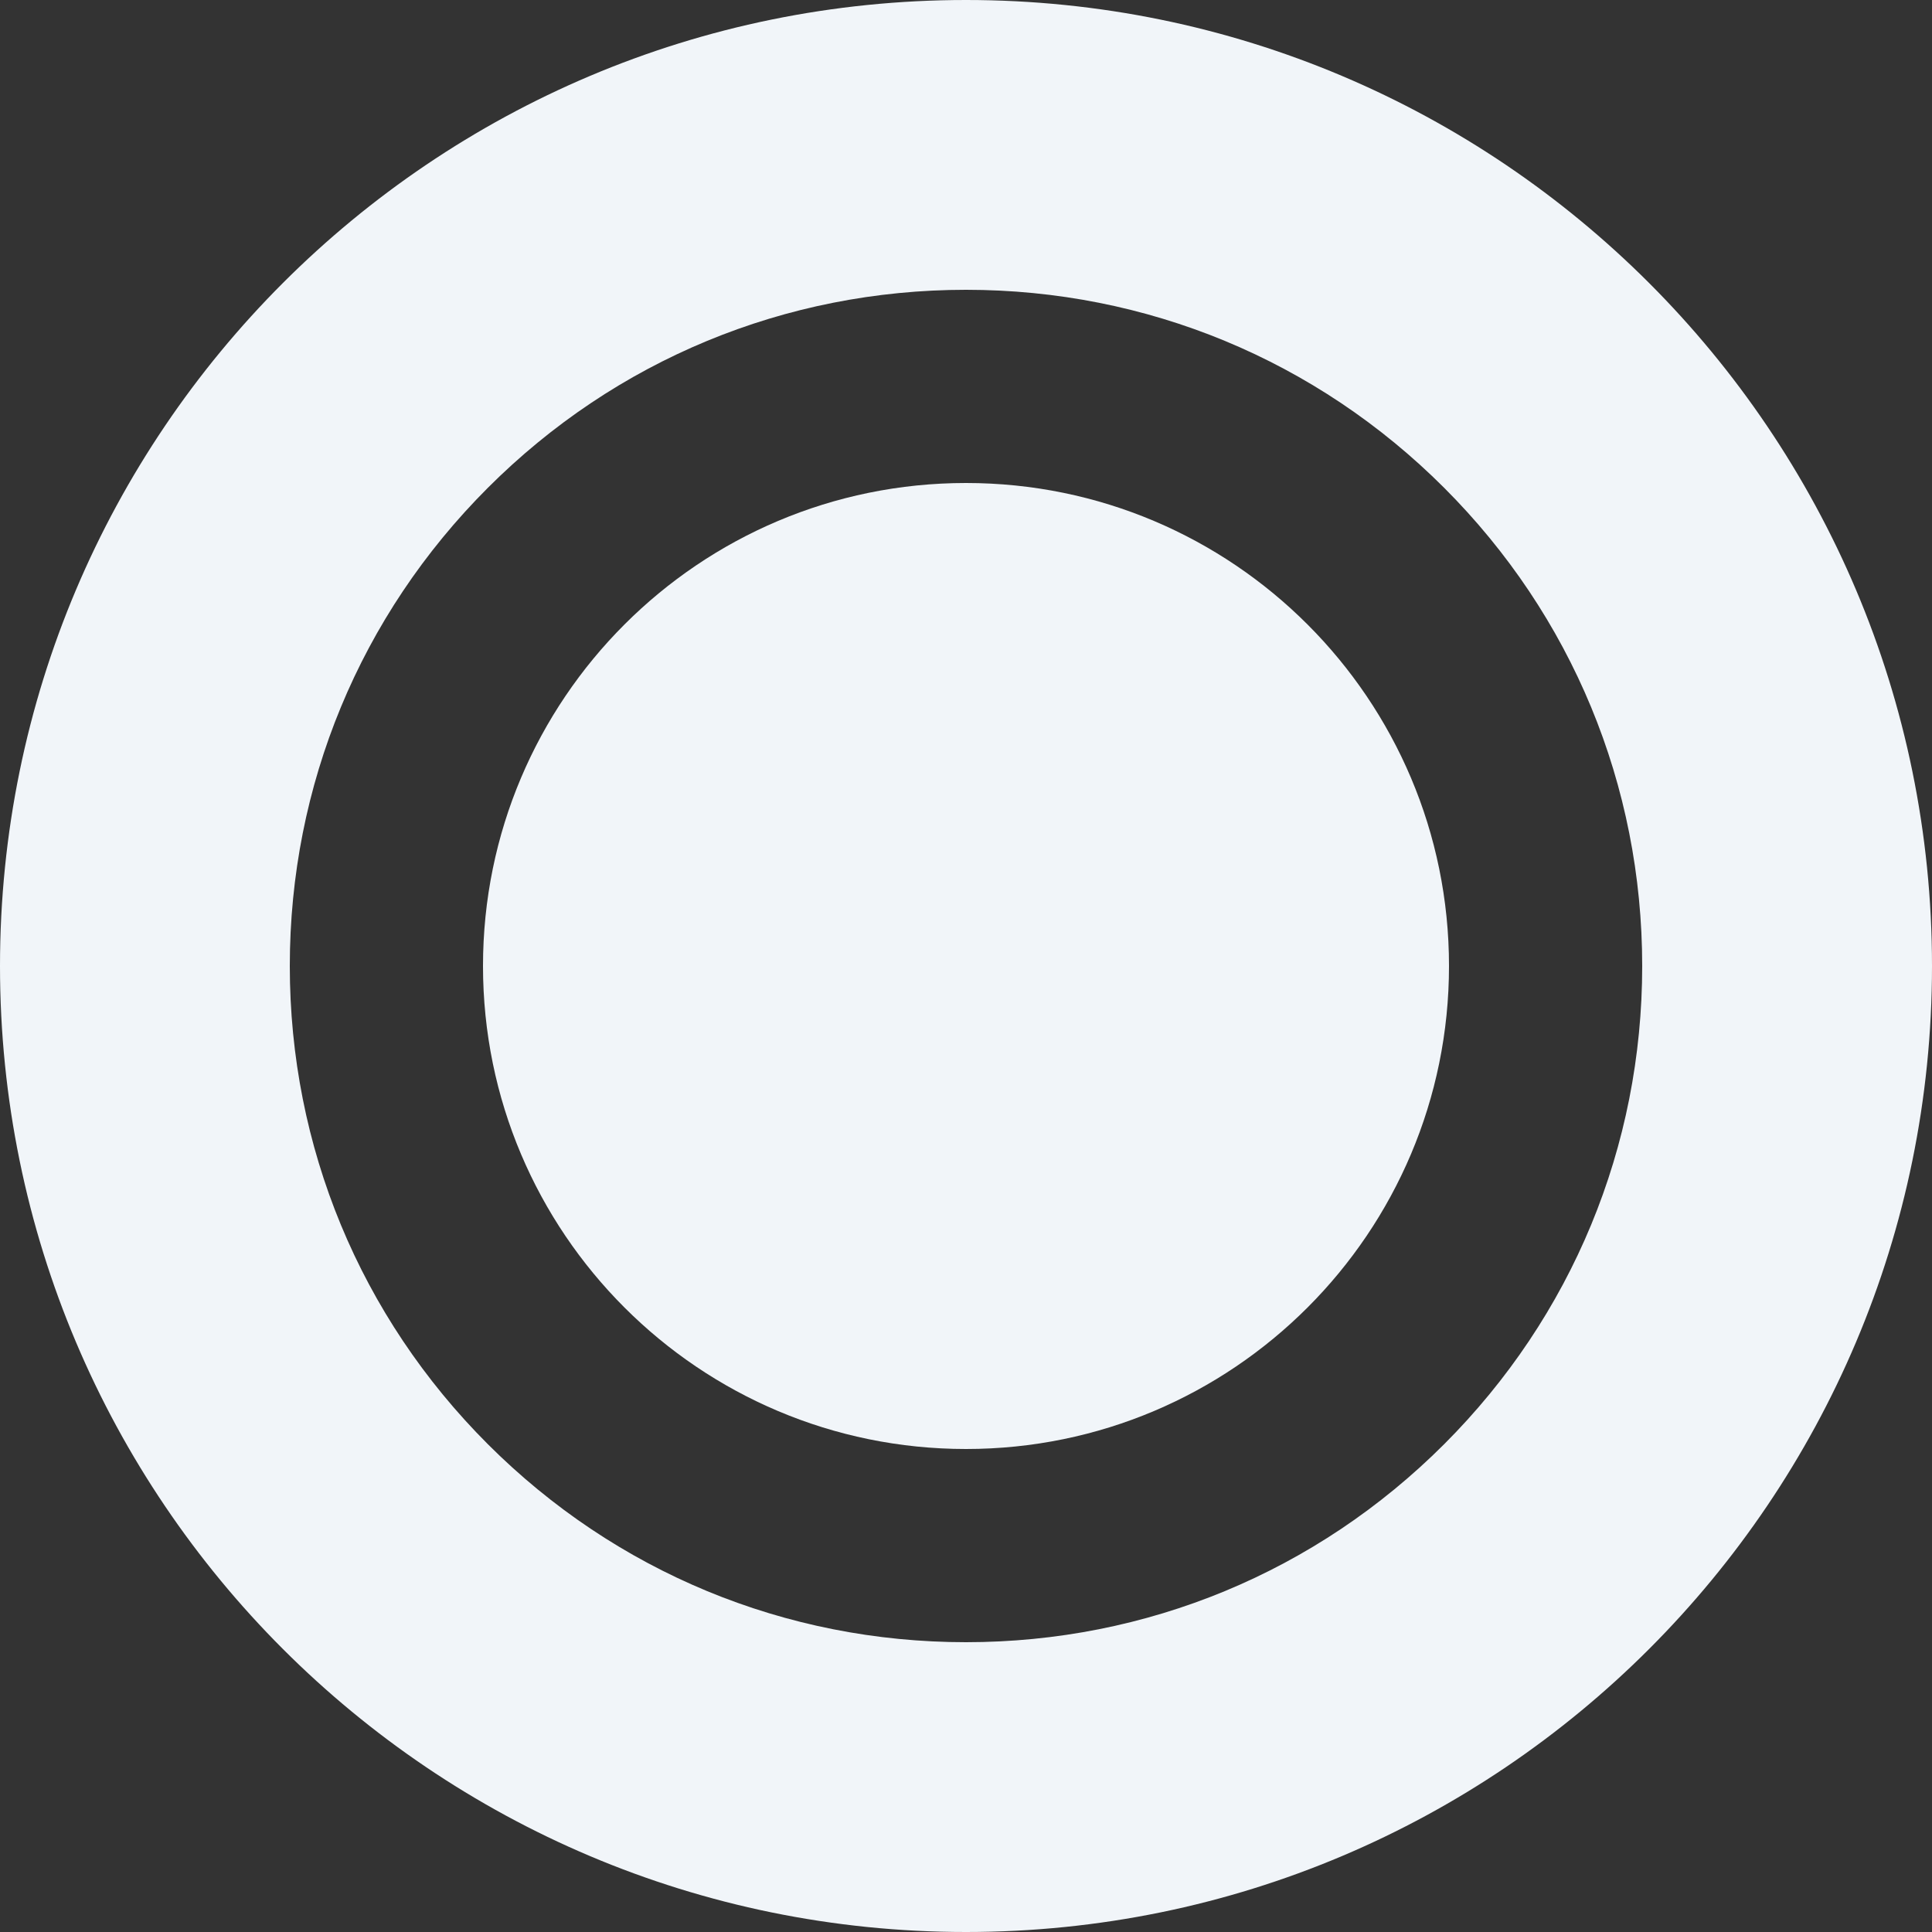 <svg width="16" height="16" viewBox="0 0 16 16" fill="none" xmlns="http://www.w3.org/2000/svg">
<rect x="0" y="0" width="16" height="16" fill="#333333" stroke="none"/>
<g id="frame">
<path id="Vector" d="M8 12C10.209 12 12 10.209 12 8C12 5.791 10.209 4 8 4C5.791 4 4 5.791 4 8C4 10.209 5.791 12 8 12Z" fill="#F1F5F9"/>
<path id="Vector_2" d="M8 2.4C9.496 2.4 10.902 2.982 11.96 4.04C13.018 5.098 13.6 6.504 13.6 8C13.6 9.496 13.018 10.902 11.96 11.96C10.902 13.018 9.496 13.6 8 13.6C6.504 13.6 5.098 13.018 4.04 11.96C2.982 10.902 2.4 9.496 2.4 8C2.4 6.504 2.982 5.098 4.04 4.04C5.098 2.982 6.504 2.4 8 2.4ZM8 0C3.582 0 0 3.582 0 8C0 12.418 3.582 16 8 16C12.418 16 16 12.418 16 8C16 3.582 12.418 0 8 0Z" fill="#F1F5F9"/>
</g>
</svg>
